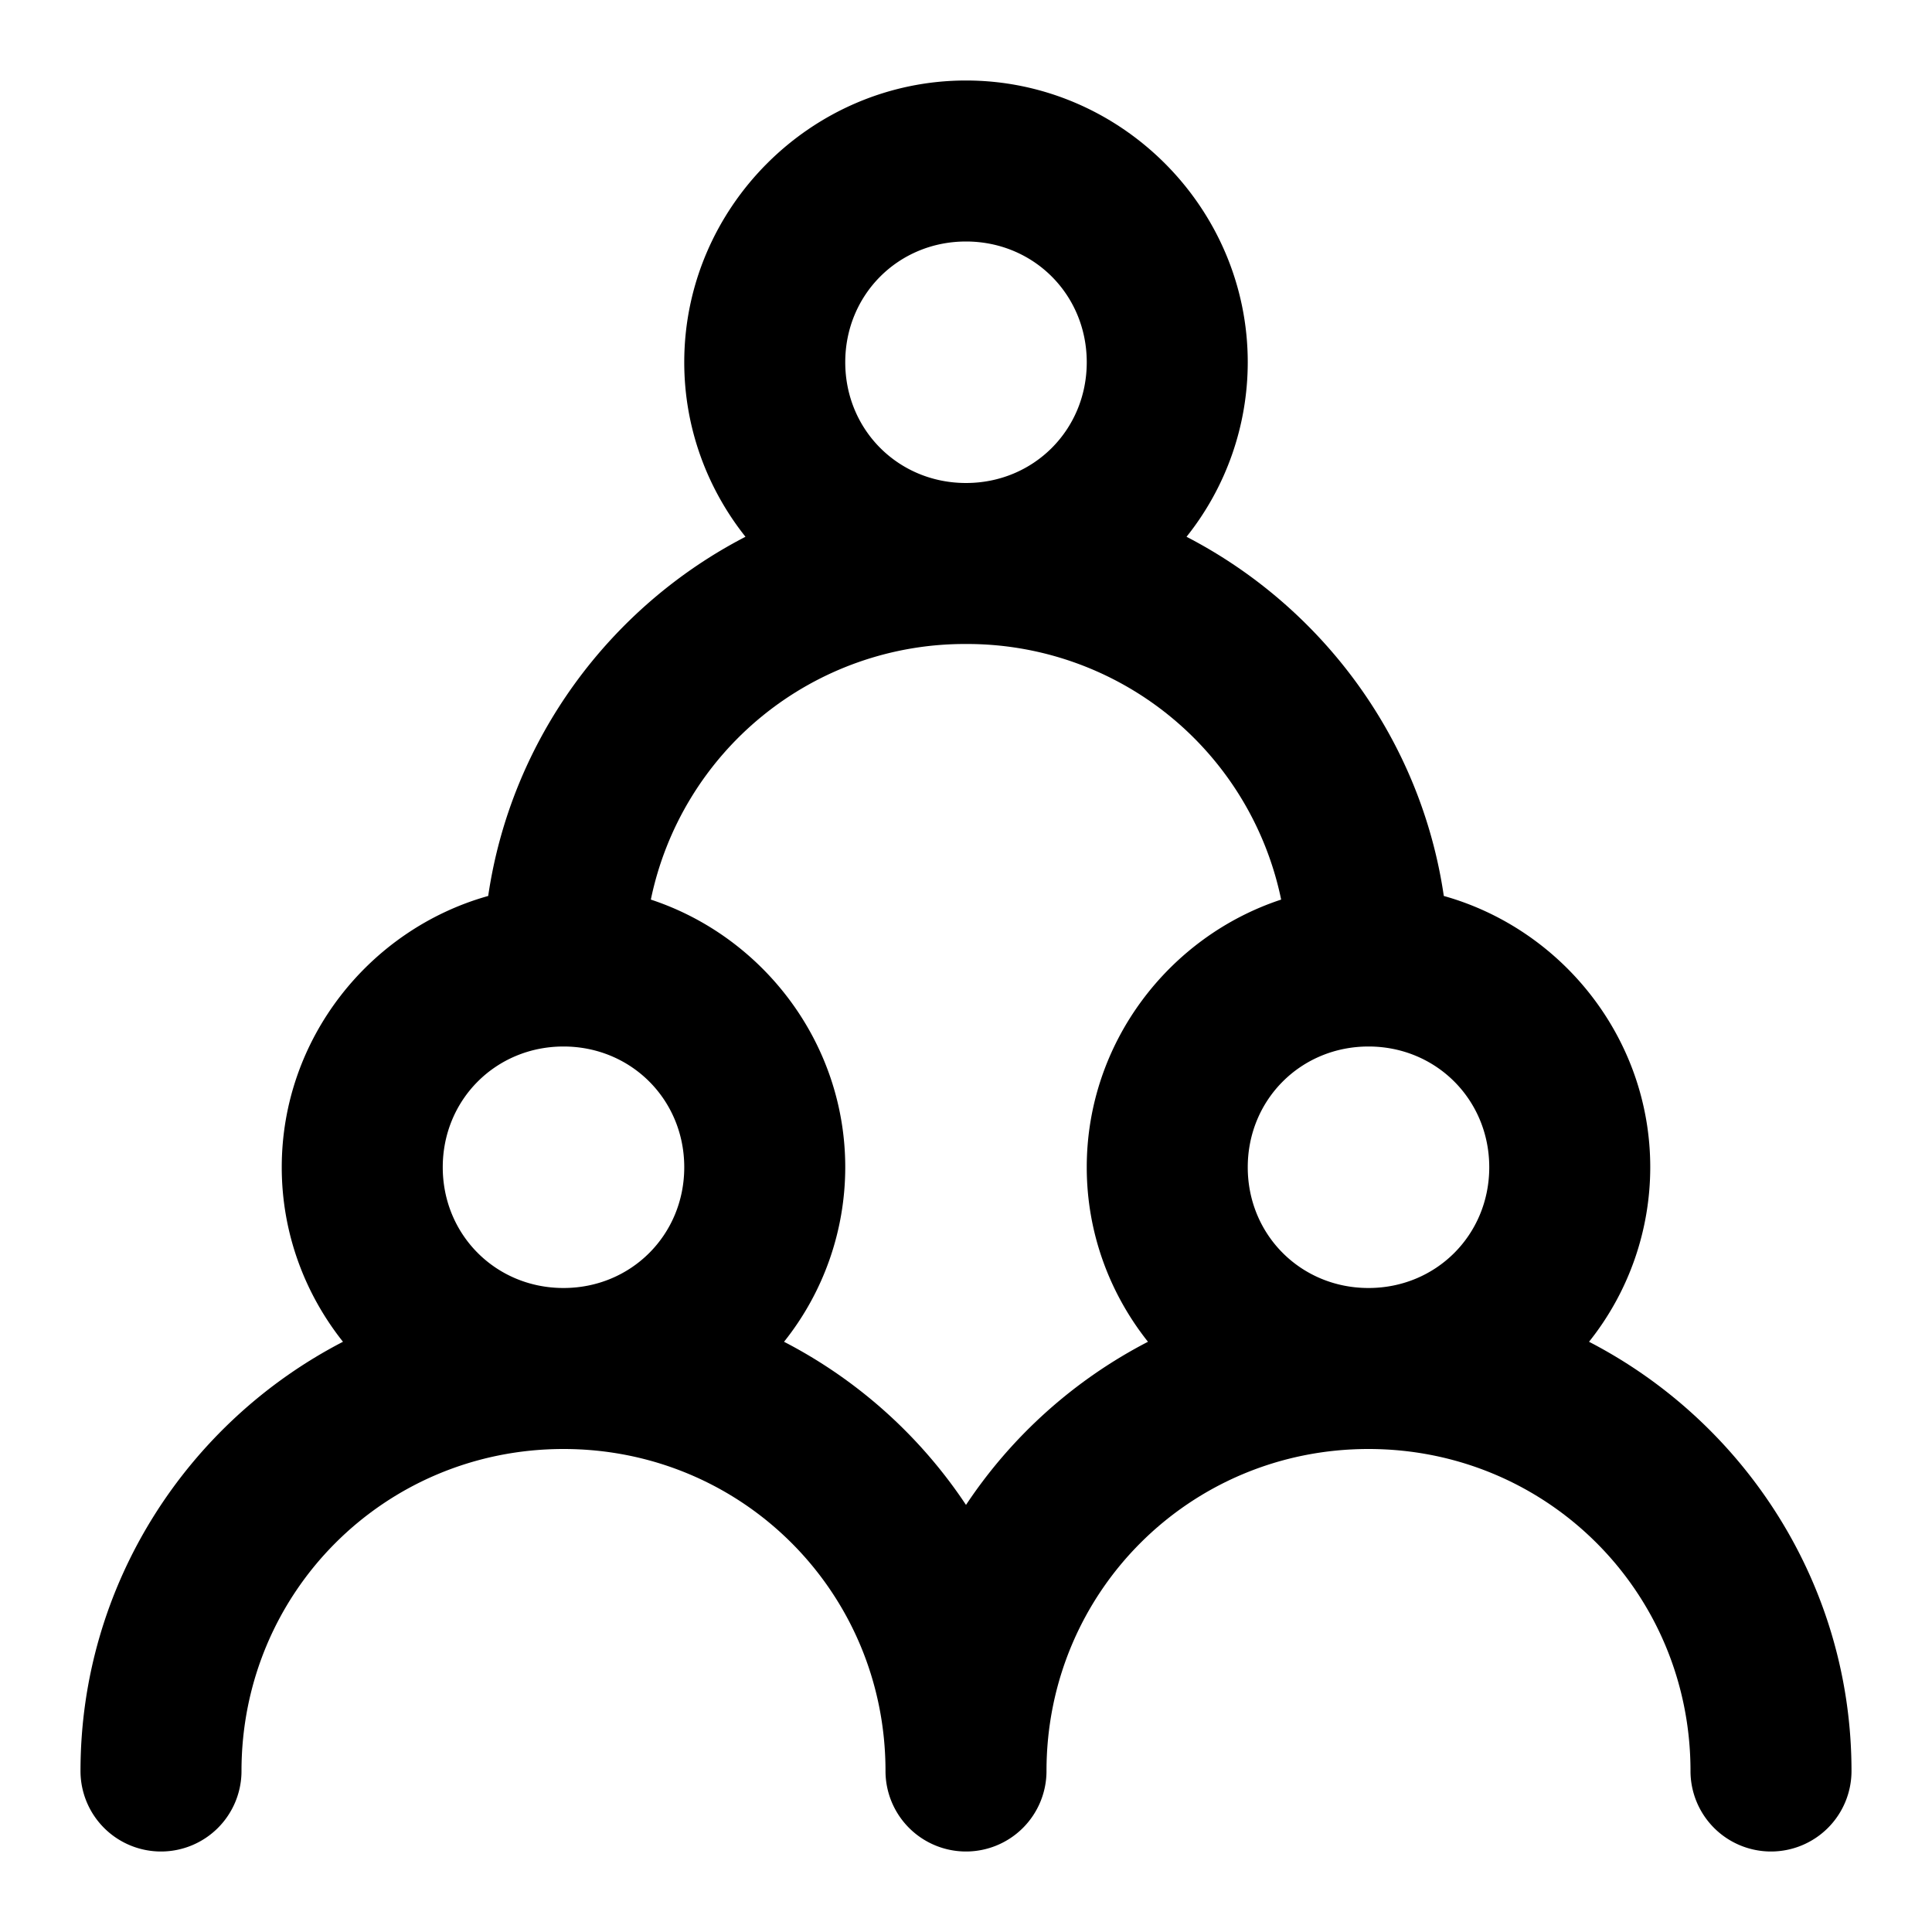 <svg xmlns="http://www.w3.org/2000/svg" width="48" height="48" viewBox="0 0 48 48"><path d="M24 2c-3.842 0-7 3.158-7 7 0 1.632.571 3.14 1.521 4.336-3.37 1.743-5.822 5.036-6.392 8.924C9.184 23.086 7 25.805 7 29c0 1.632.571 3.14 1.521 4.336C4.657 35.334 2 39.368 2 44a2 2 0 0 0 2 2 2 2 0 0 0 2-2c0-4.442 3.558-8 8-8s8 3.558 8 8a2 2 0 0 0 2 2 2 2 0 0 0 2-2c0-4.442 3.558-8 8-8s8 3.558 8 8a2 2 0 0 0 2 2 2 2 0 0 0 2-2c0-4.632-2.657-8.666-6.521-10.664A6.95 6.95 0 0 0 41 29c0-3.195-2.184-5.914-5.129-6.74-.57-3.888-3.021-7.18-6.392-8.924A6.95 6.95 0 0 0 31 9c0-3.842-3.158-7-7-7zm0 4c1.68 0 3 1.32 3 3s-1.32 3-3 3-3-1.32-3-3 1.32-3 3-3zm0 10a7.965 7.965 0 0 1 7.83 6.35C29.038 23.27 27 25.914 27 29c0 1.632.571 3.14 1.521 4.336A12.1 12.1 0 0 0 24 37.389a12.1 12.1 0 0 0-4.521-4.053A6.95 6.95 0 0 0 21 29c0-3.086-2.038-5.729-4.83-6.65A7.965 7.965 0 0 1 24 16zM14 26c1.68 0 3 1.32 3 3s-1.32 3-3 3-3-1.32-3-3 1.32-3 3-3zm20 0c1.68 0 3 1.32 3 3s-1.32 3-3 3-3-1.32-3-3 1.32-3 3-3z"/></svg>
